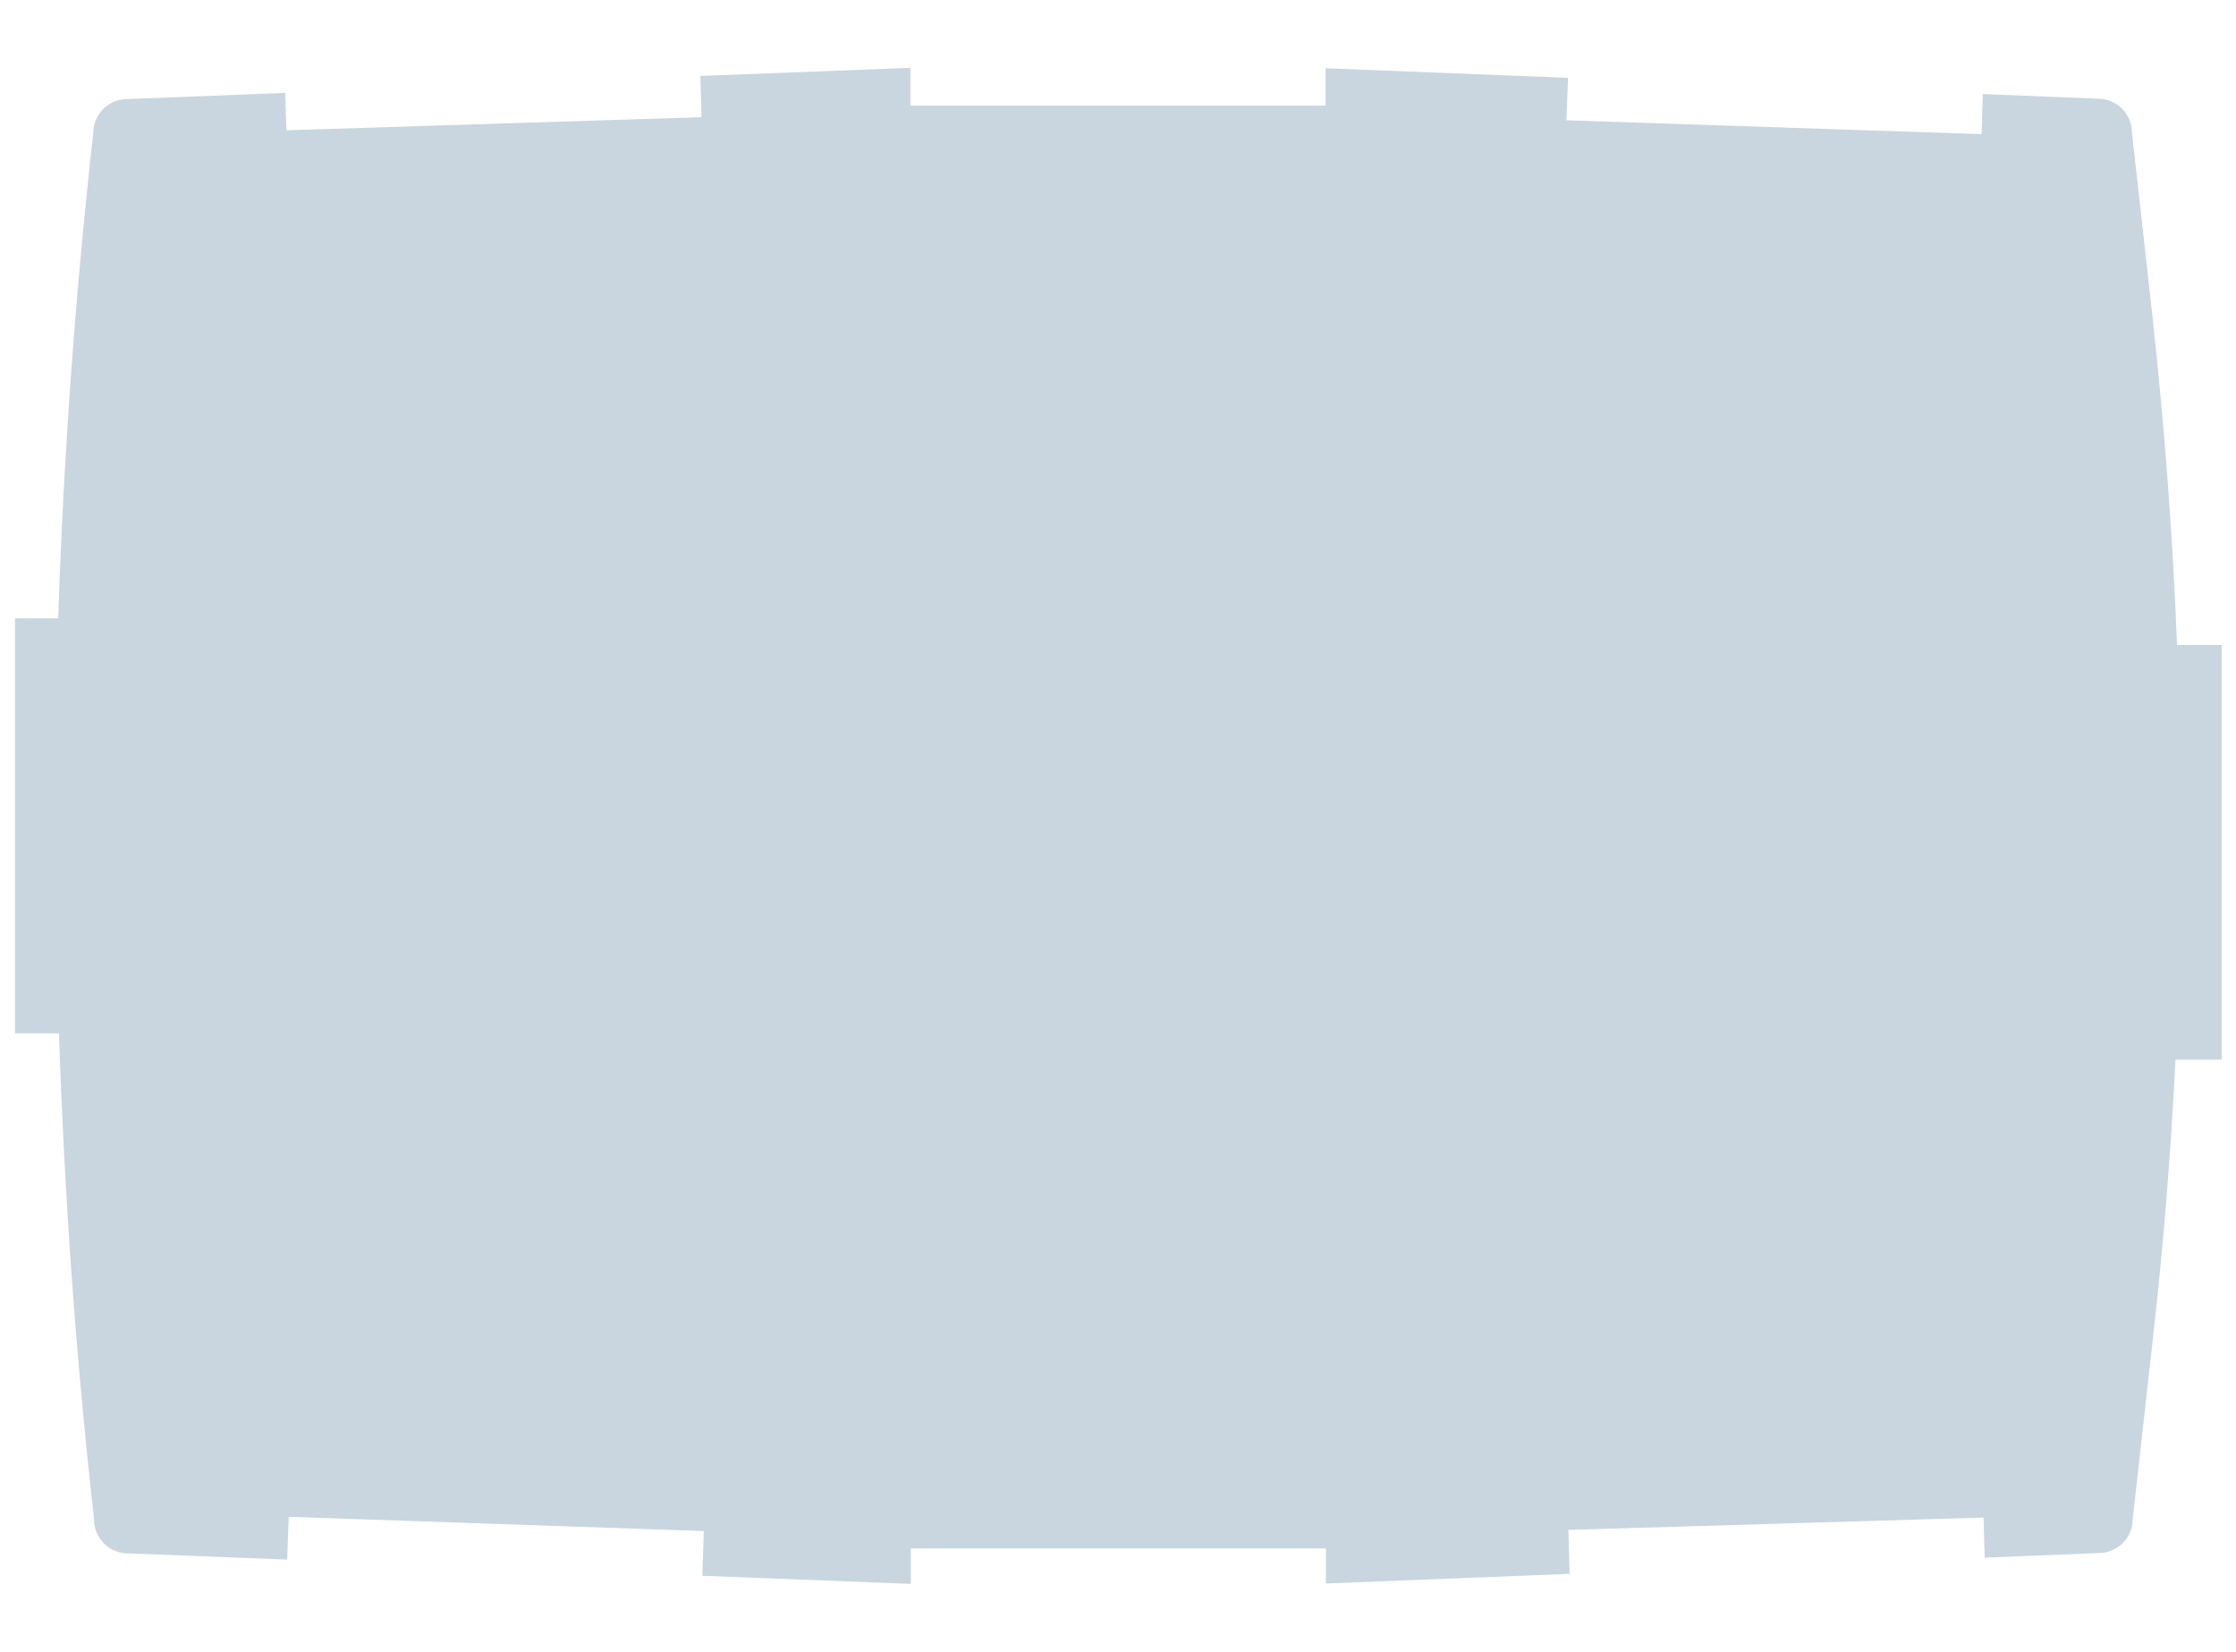 <?xml version="1.0" encoding="utf-8"?>
<!-- Generator: Adobe Illustrator 23.0.1, SVG Export Plug-In . SVG Version: 6.00 Build 0)  -->
<svg version="1.1" id="B1" xmlns="http://www.w3.org/2000/svg" xmlns:xlink="http://www.w3.org/1999/xlink" x="0px" y="0px"
	 viewBox="0 0 580.1 428.6" style="enable-background:new 0 0 580.1 428.6;" xml:space="preserve">
<path style="opacity:0.3;fill:#4A7793;enable-background:new    ;" d="M576.2,167.3h-11.4c-1.1-28.5-3.3-57.1-6.4-85.5l-5.3-47.4
	c0-4.8-3.9-8.8-8.8-8.8l-29.9-1.2l-0.3,10.4l-107.7-3.6l0.4-11l-62.9-2.5v9.7H236.2v-9.8l-54.5,2.1l0.3,10.7L74.3,33.8L74,24.1
	l-41,1.6c-4.8,0-8.8,3.9-8.8,8.8v0c-4.7,41.9-7.7,83.8-9.1,125.9H3.9v107.7h11.4c1.4,42.1,4.4,84.2,9.1,126.1v0
	c0,4.8,3.9,8.8,8.8,8.8l41.3,1.6l0.4-11.1l107.7,3.7l-0.4,11.6l54.1,2.1v-9.2h107.7v9.1l63.2-2.5l-0.3-11.4l107.7-3.2l0.3,10.4
	l29.6-1.2c4.8,0,8.8-3.9,8.8-8.8l5.3-47.4c2.7-23.9,4.6-47.8,5.8-71.8h12V167.3z"/>
</svg>
